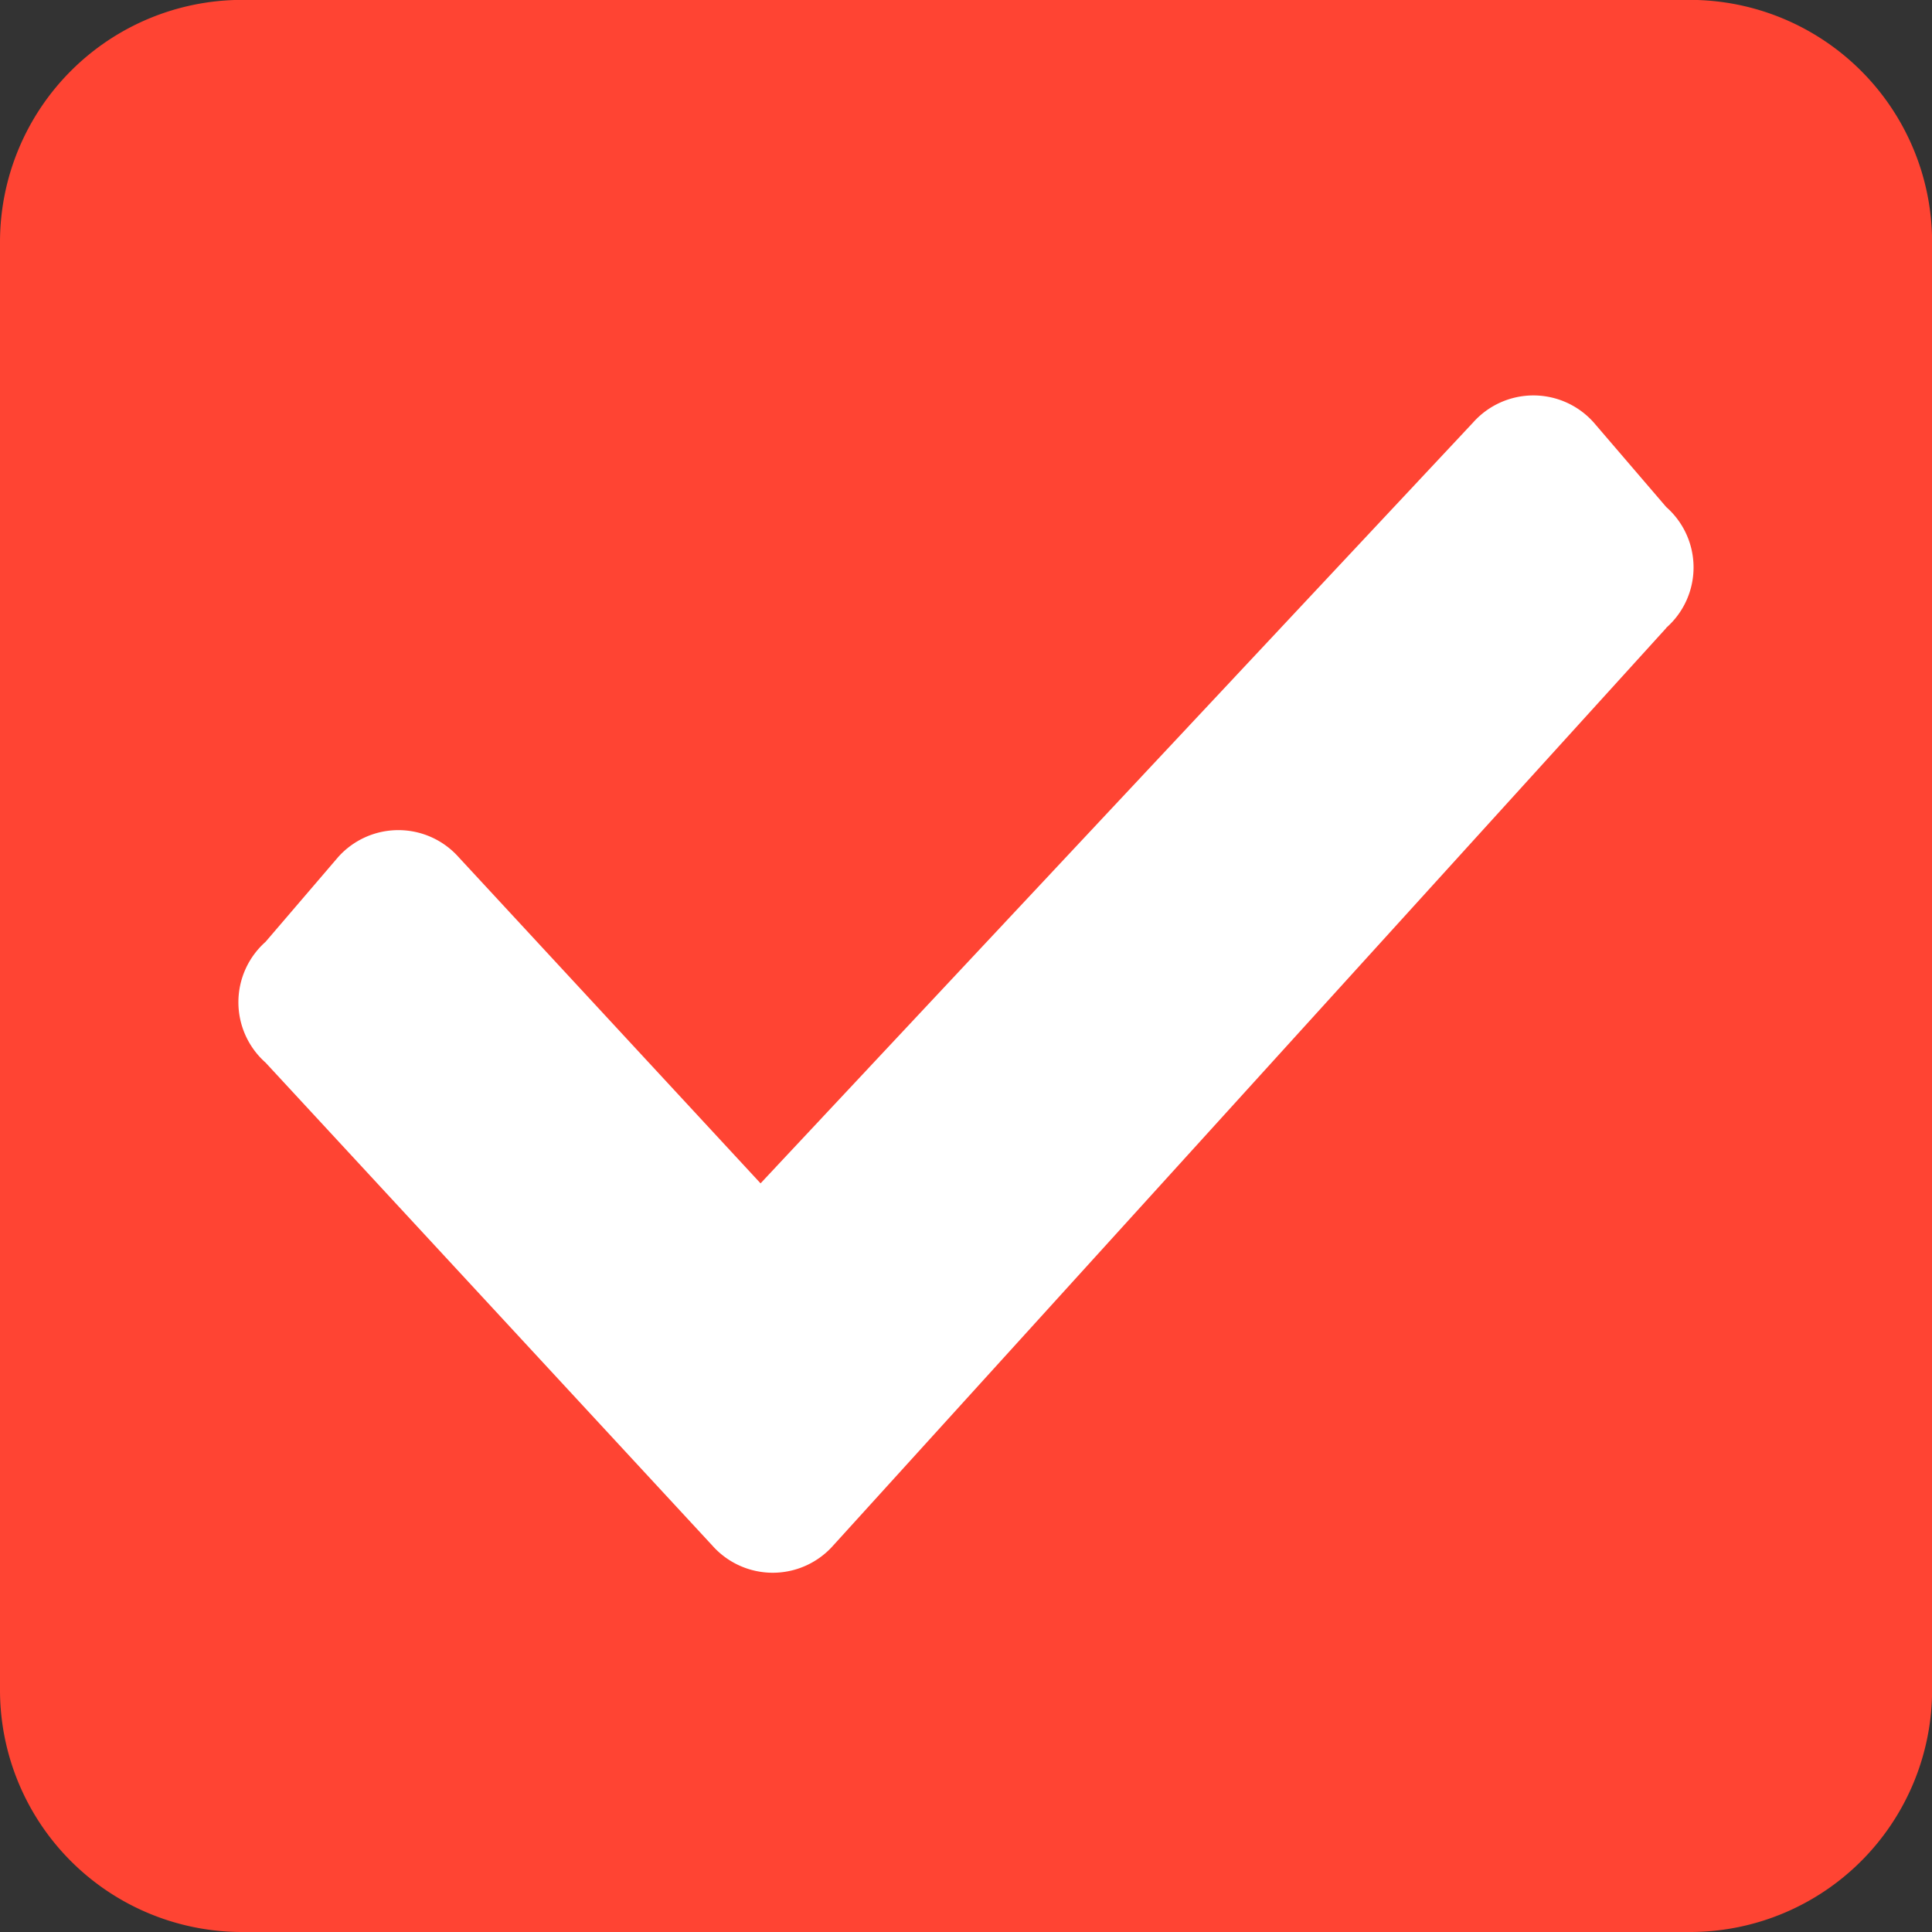 <svg xmlns="http://www.w3.org/2000/svg" viewBox="0 0 18 18"><rect x="0" y="0" width="18" height="18" fill="#333333" stroke="none"/><defs><style>.a{fill:#f43}.b{fill:#fff}</style></defs><path class="a" d="M2.25 18A2.255 2.255 0 0 1 0 15.75V2.25A2.257 2.257 0 0 1 2.25-.001h13.5a2.258 2.258 0 0 1 2.251 2.251v13.5A2.256 2.256 0 0 1 15.75 18z"/><path class="b" d="M15.525 5.85L7.762 14.4a.752.752 0 0 1-1.125 0L2.474 9.9a.752.752 0 0 1 0-1.125l.675-.788a.752.752 0 0 1 1.125 0l2.812 3.038 6.638-7.088a.752.752 0 0 1 1.125 0l.675.787a.749.749 0 0 1 0 1.125z"/></svg>